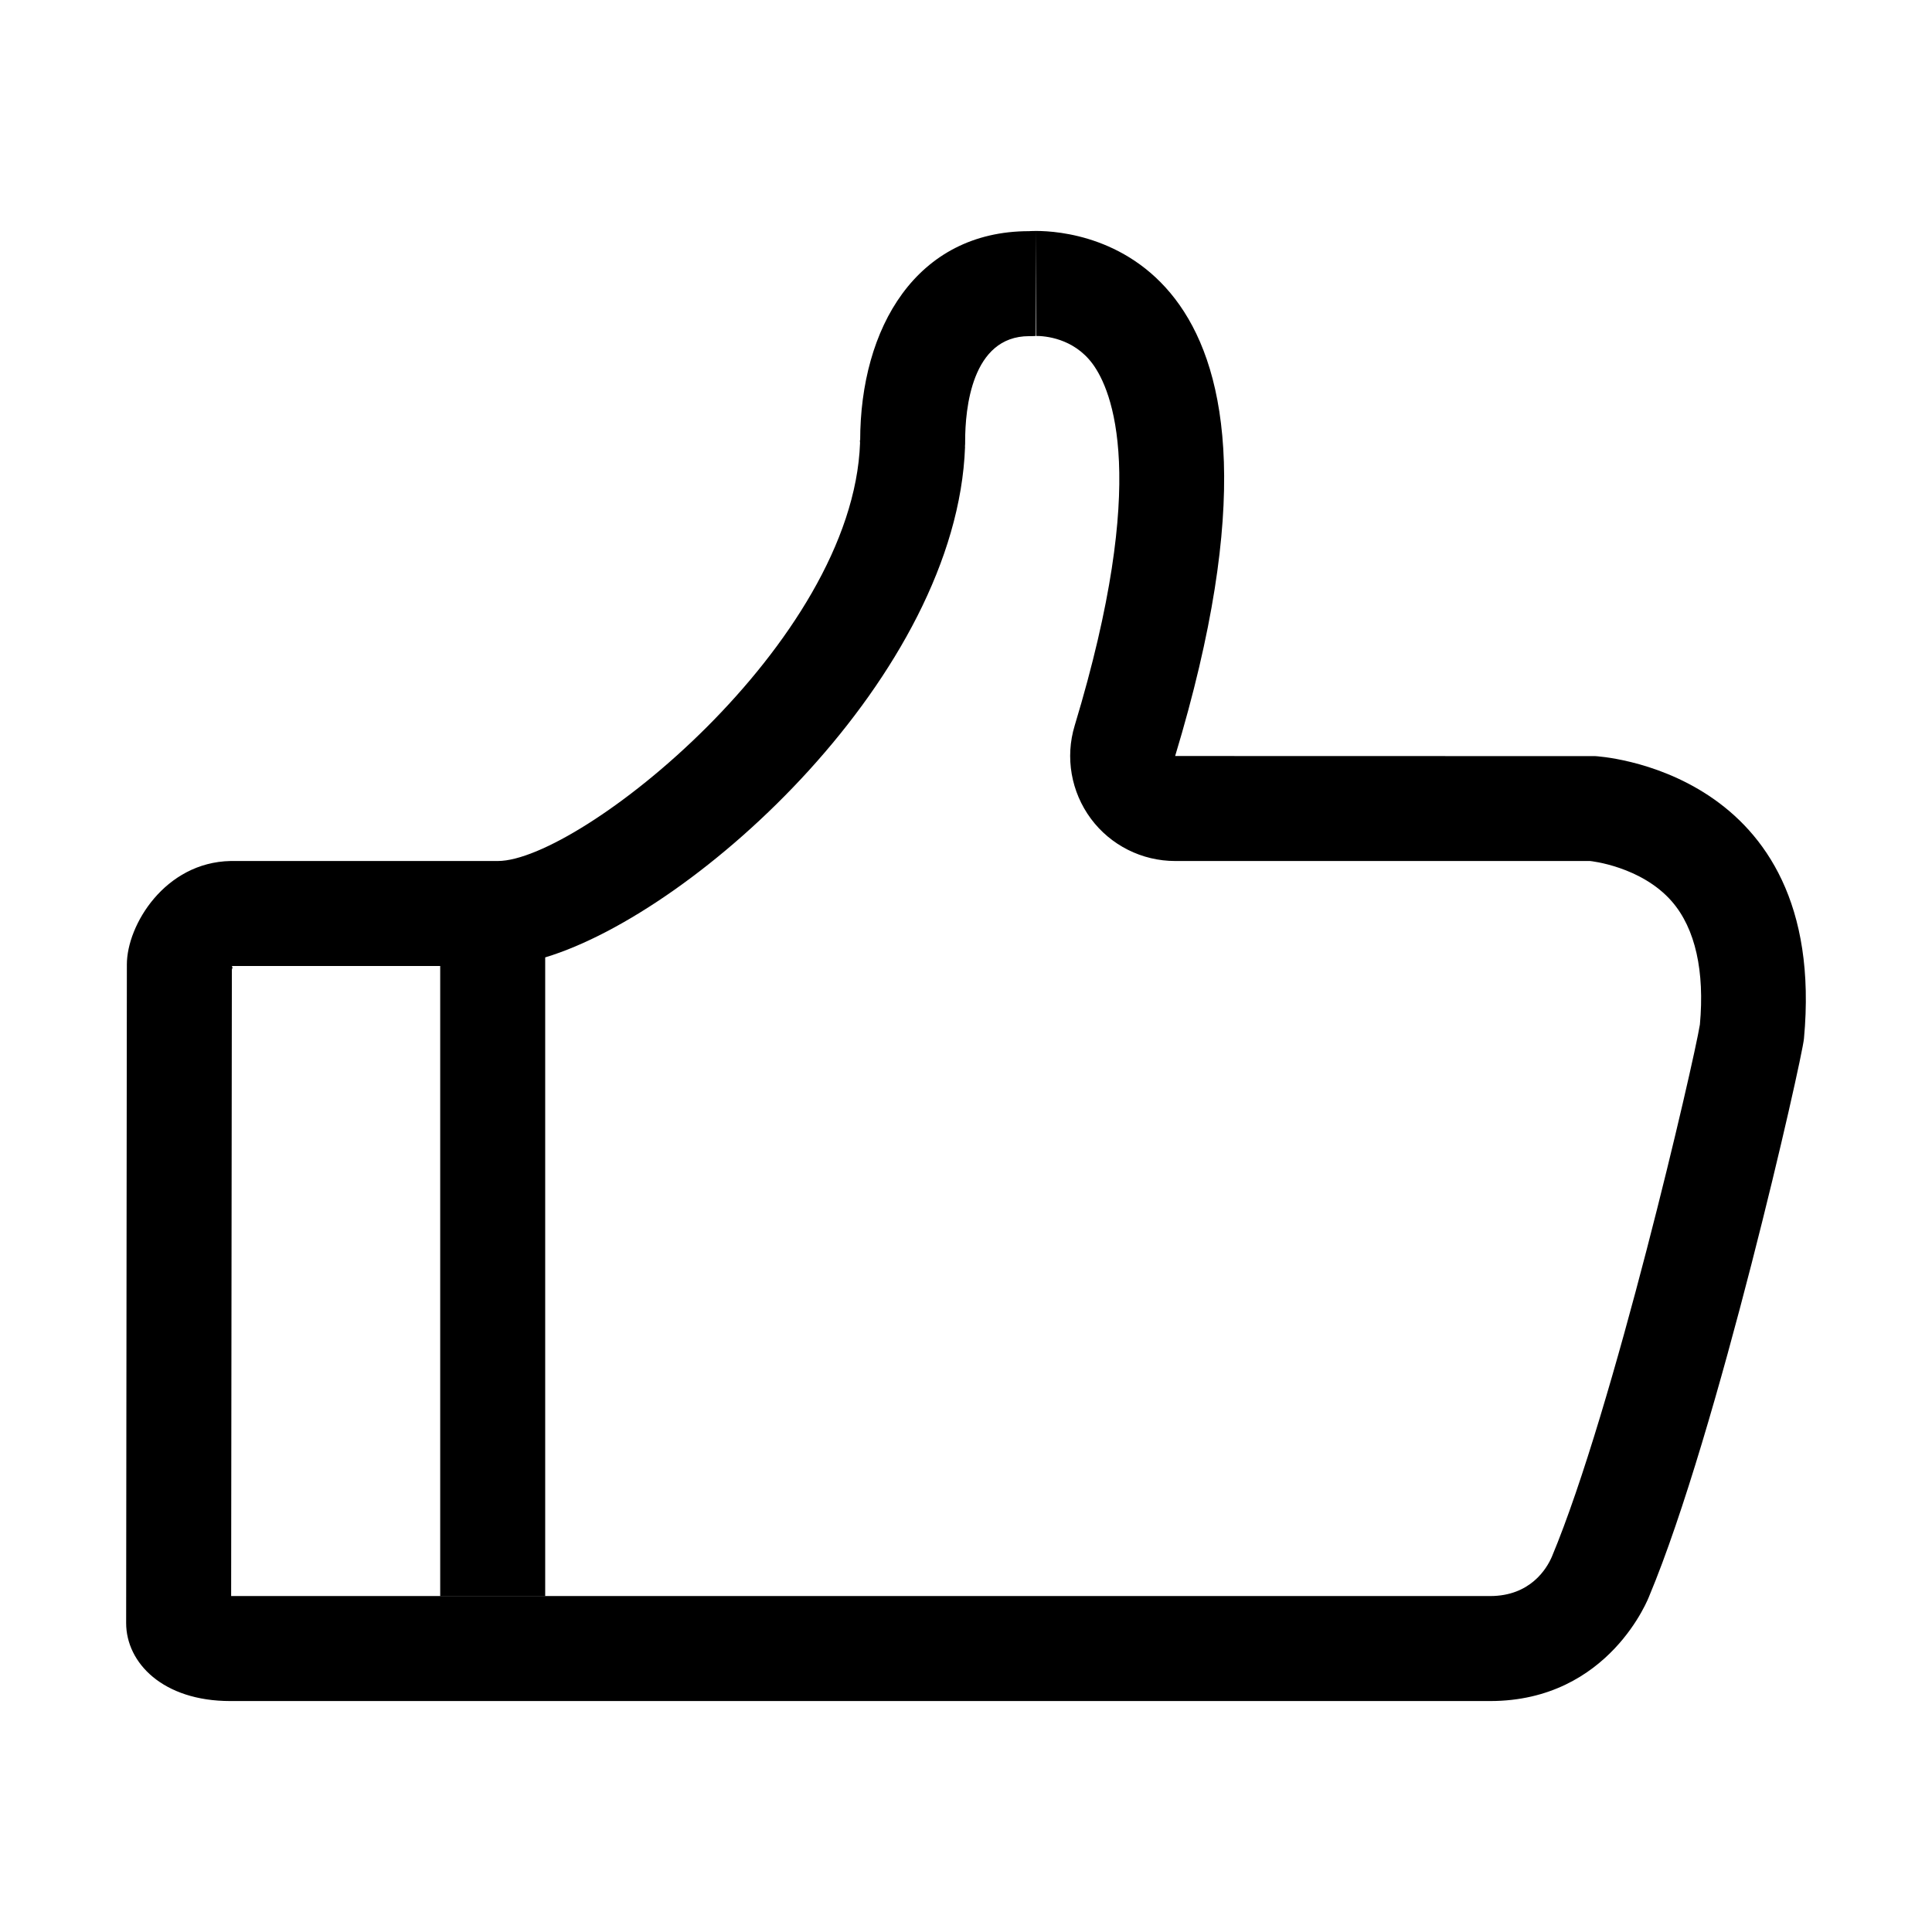 <?xml version="1.0" standalone="no"?><!DOCTYPE svg PUBLIC "-//W3C//DTD SVG 1.1//EN" "http://www.w3.org/Graphics/SVG/1.1/DTD/svg11.dtd"><svg t="1551348021759" class="icon" style="" viewBox="0 0 1024 1024" version="1.1" xmlns="http://www.w3.org/2000/svg" p-id="3401" xmlns:xlink="http://www.w3.org/1999/xlink" width="200" height="200"><defs><style type="text/css"></style></defs><path d="M845.441 400.759l-222.591-0.054c80.537-266.391-49.724-278.293-73.69-278.293l0 55.647c4.456 0 19.726 1.033 29.89 14.727 10.325 13.966 30.214 60.647-9.456 191.832-5.107 16.847-1.901 35.106 8.588 49.29 10.488 14.13 27.062 22.445 44.669 22.445l219.874 0c0.217 0 27.172 2.771 43.421 21.466 12.499 14.4 17.389 37.116 14.835 65.212-3.206 19.944-45.811 204.06-78.472 282.097-2.717 6.304-11.411 20.814-32.715 20.814L243.314 845.943l-4.673 0-5.325 0L122.51 845.943l0.38-332.039c0.272-0.706 0.543-1.467 0-1.739l0-0.163 110.426 0 0 333.886 55.648 0L288.964 507.435c80.699-24.345 218.188-150.097 222.536-270.631l-0.054 0c0.107-1.087 0.107-2.065 0.107-3.098 0-16.684 3.314-55.539 33.911-55.539 0.435 0 0.76 0 1.087 0 0.761 0 1.196 0 2.337-0.108l0.271-55.647c-2.39 0-3.694 0.108-3.694 0.108-59.723 0-89.559 51.137-89.559 111.186-0.054-0.543-0.108-0.761-0.108-0.761-0.054 0 0 1.793 0.055 1.793-3.805 106.187-148.793 221.613-191.996 221.613 0 0 0 0-0.108 0l-30.432 0L122.182 456.352c-34.779 0.705-54.94 33.964-54.94 54.832l-0.381 349.049c0 21.139 19.509 41.355 55.158 41.355l111.296 0 5.325 0 4.673 0 546.477 0c63.474 0 84.342-55.647 84.342-55.647 36.138-86.352 80.971-284.216 82.004-295.465C969.452 406.9 845.441 400.759 845.441 400.759z" p-id="3402"></path></svg>
